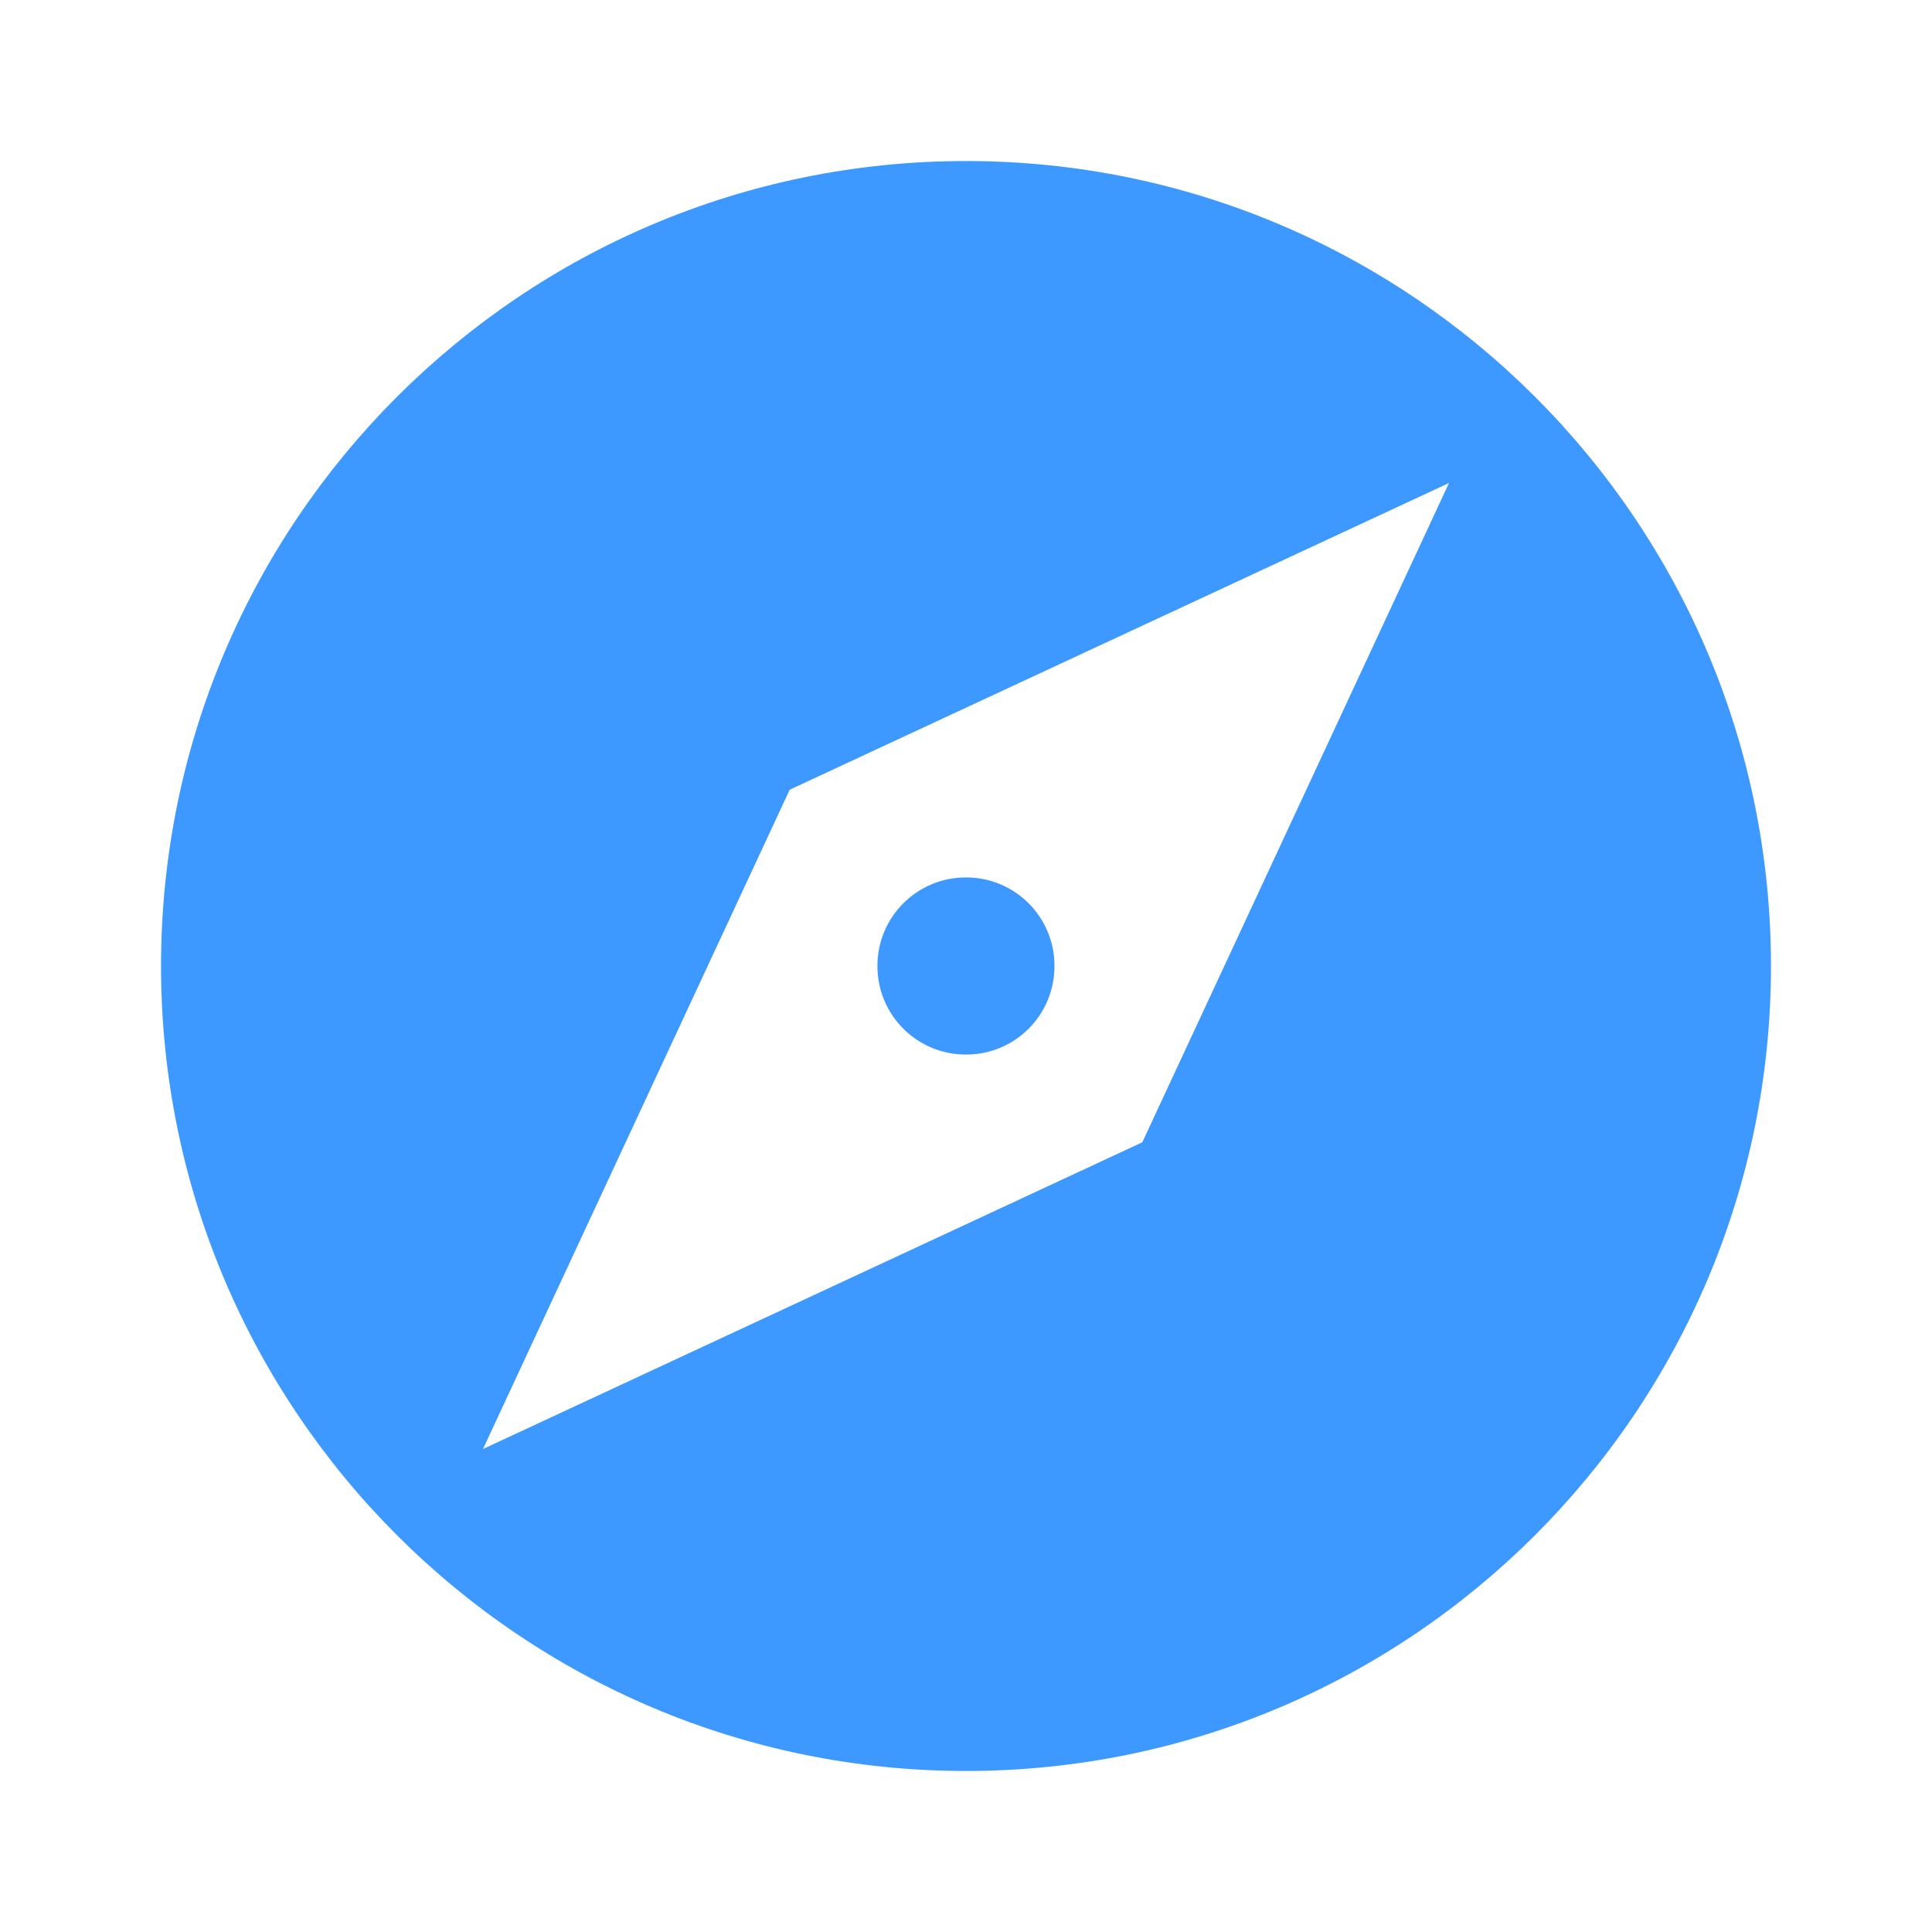 <svg width="20" height="20" viewBox="0 0 20 20" fill="none" xmlns="http://www.w3.org/2000/svg">
<path d="M10 9.083C9.492 9.083 9.083 9.492 9.083 10C9.083 10.508 9.492 10.917 10 10.917C10.508 10.917 10.916 10.508 10.916 10C10.916 9.492 10.508 9.083 10 9.083ZM10 1.667C5.4 1.667 1.667 5.4 1.667 10C1.667 14.6 5.4 18.333 10 18.333C14.6 18.333 18.333 14.6 18.333 10C18.333 5.4 14.6 1.667 10 1.667ZM11.825 11.825L5 15L8.175 8.175L15 5L11.825 11.825Z" fill="#3D98FF"/>
</svg>

